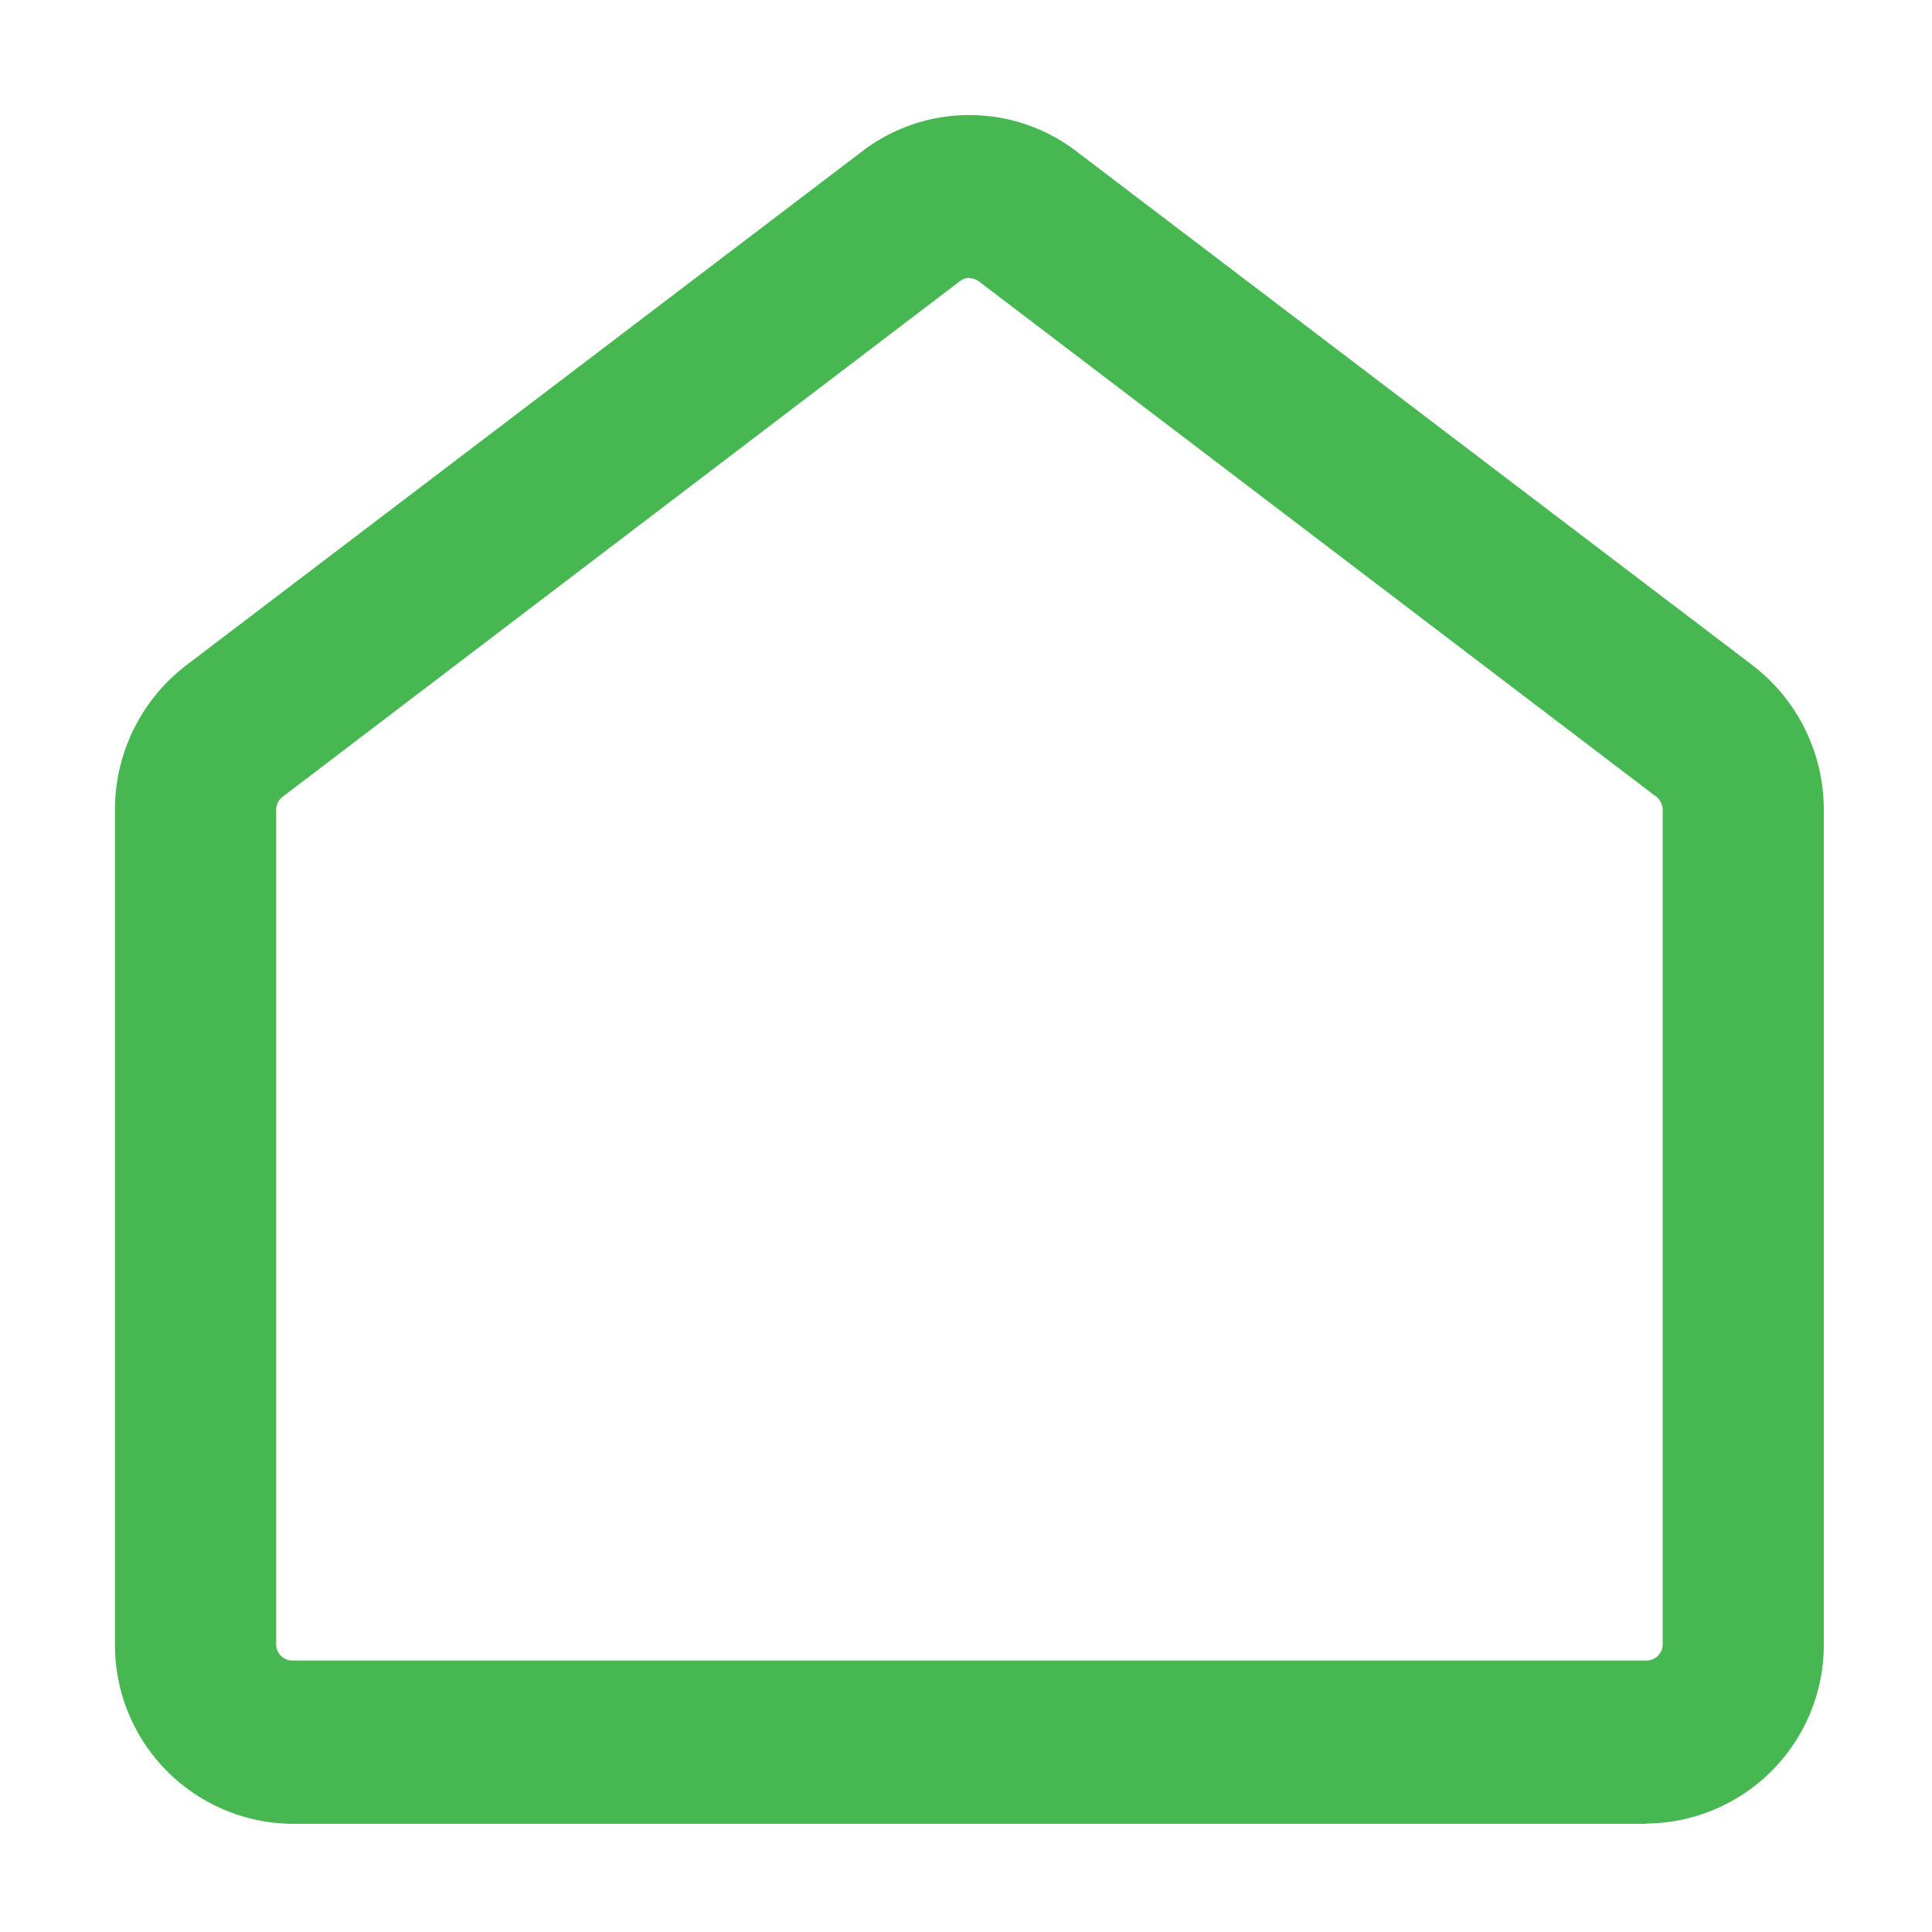 <svg id="구성_요소_50_2" data-name="구성 요소 50 – 2" xmlns="http://www.w3.org/2000/svg" xmlns:xlink="http://www.w3.org/1999/xlink" width="20" height="20" viewBox="0 0 20 20">
  <defs>
    <clipPath id="clip-path">
      <rect id="사각형_258" data-name="사각형 258" width="19" height="19" transform="translate(0 0)" fill="#47b752"/>
    </clipPath>
  </defs>
  <g id="그룹_31" data-name="그룹 31" transform="translate(1.201 1.201)">
    <g id="그룹_30" data-name="그룹 30" transform="translate(-0.701 -0.701)" clip-path="url(#clip-path)">
      <path id="패스_63" data-name="패스 63" d="M15.855,17.69H1.836A1.851,1.851,0,0,1,0,15.828V7.193A1.882,1.882,0,0,1,.734,5.7L7.744.37a1.824,1.824,0,0,1,2.2,0L16.956,5.7a1.884,1.884,0,0,1,.734,1.49v8.635a1.851,1.851,0,0,1-1.836,1.862m-7.009-16a.165.165,0,0,0-.1.035L1.736,7.058a.172.172,0,0,0-.067.135v8.635A.168.168,0,0,0,1.836,16H15.855a.168.168,0,0,0,.167-.169V7.193a.173.173,0,0,0-.067-.136L8.945,1.724a.167.167,0,0,0-.1-.034" transform="translate(0.69 0.69)" fill="#47b752"/>
    </g>
  </g>
  <rect id="사각형_278" data-name="사각형 278" width="20" height="20" fill="none"/>
</svg>
